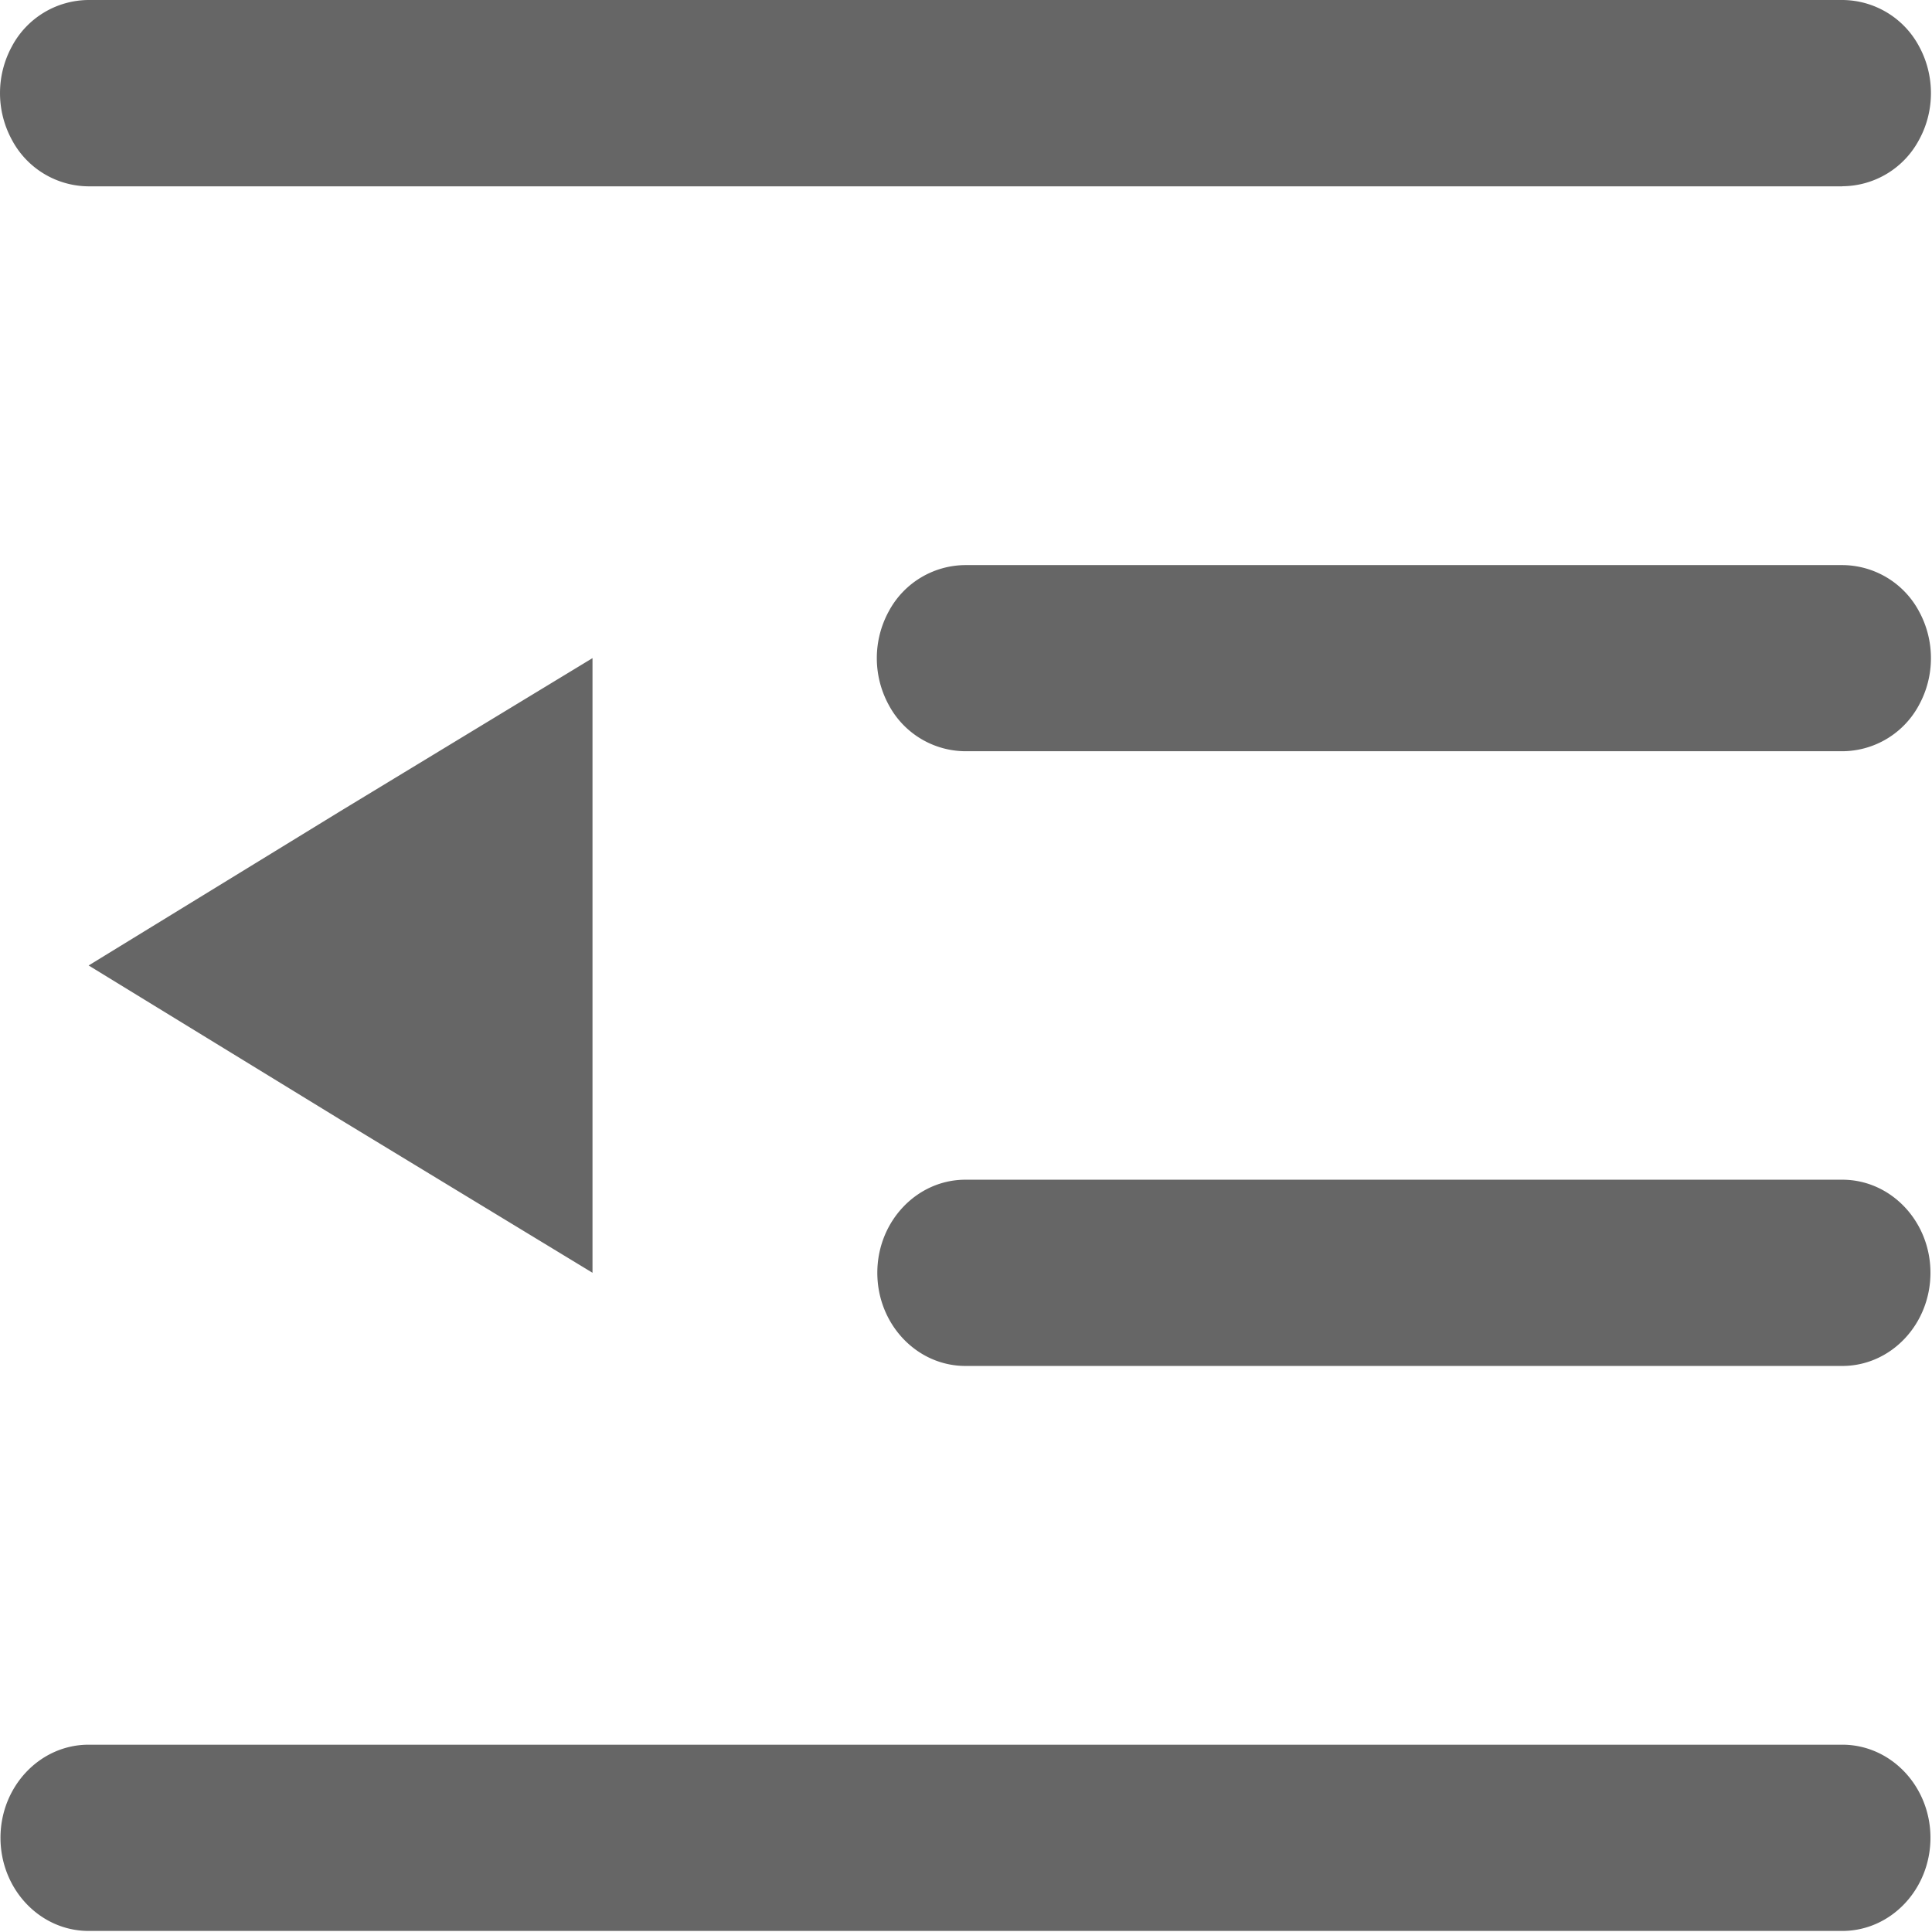 <?xml version="1.0" standalone="no"?><!DOCTYPE svg PUBLIC "-//W3C//DTD SVG 1.1//EN" "http://www.w3.org/Graphics/SVG/1.1/DTD/svg11.dtd"><svg t="1585995108315" class="icon" viewBox="0 0 1024 1024" version="1.1" xmlns="http://www.w3.org/2000/svg" p-id="2104" width="64" height="64" xmlns:xlink="http://www.w3.org/1999/xlink"><defs><style type="text/css"></style></defs><path d="M976.461 98.762H46.976a46.311 46.311 0 0 1-40.682-24.665 51.786 51.786 0 0 1 0-49.483A46.311 46.311 0 0 1 46.976 0h929.486a46.311 46.311 0 0 1 40.682 24.562c8.392 15.352 8.392 34.285 0 49.534a46.311 46.311 0 0 1-40.682 24.614z m0 299.407H511.719a46.311 46.311 0 0 1-40.682-24.562 51.786 51.786 0 0 1 0-49.534 46.311 46.311 0 0 1 40.682-24.562h464.743a46.311 46.311 0 0 1 40.682 24.562c8.392 15.352 8.392 34.183 0 49.534a46.311 46.311 0 0 1-40.682 24.562z m0 325.811H511.719c-25.791 0-46.72-22.106-46.72-49.381 0-27.223 20.929-49.33 46.72-49.33h464.743c25.791 0 46.72 22.106 46.72 49.33 0 27.275-20.929 49.381-46.72 49.381z m0 200.747c25.791 0 46.72 22.106 46.72 49.33 0 27.275-20.929 49.381-46.72 49.381H46.976c-25.791 0-46.72-22.106-46.72-49.381 0-27.223 20.929-49.33 46.72-49.33h929.486zM314.042 348.839v325.76l-133.559-81.107L46.976 511.719 180.534 429.844l133.559-81.056z" fill="#666666" p-id="2105"></path></svg>